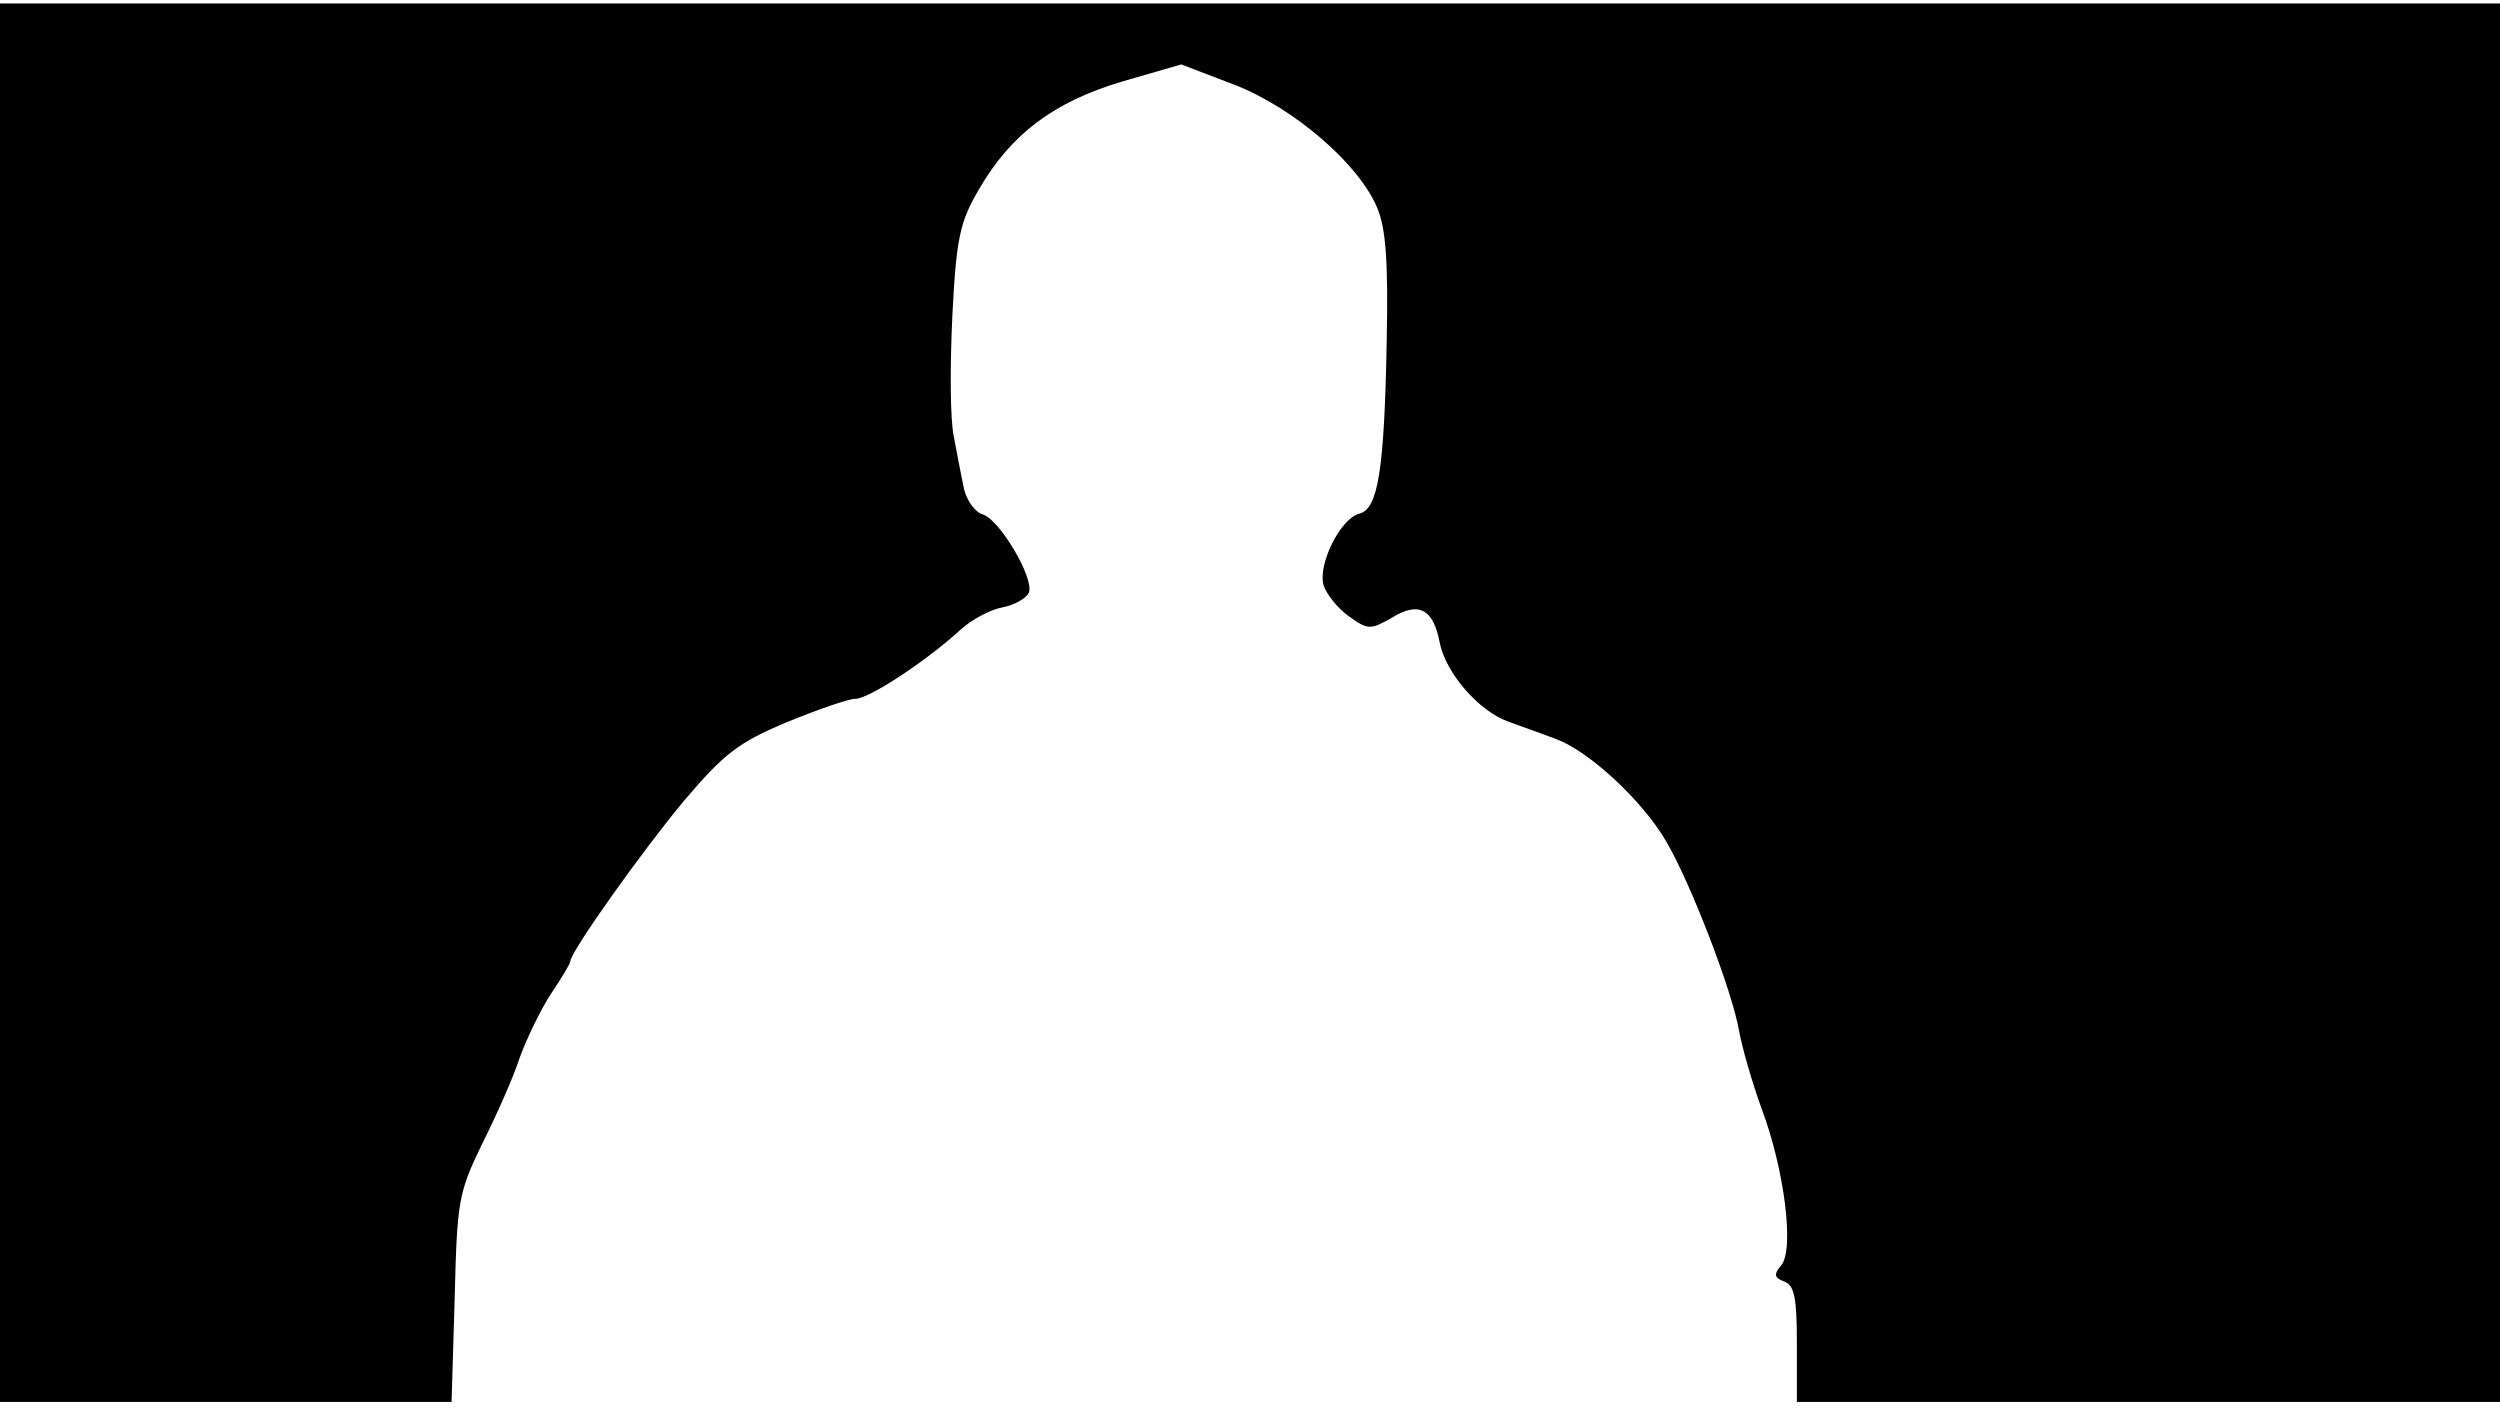 <svg version="1.0" xmlns="http://www.w3.org/2000/svg"
 width="628px" height="355px" viewBox="0 0 320 180"
 preserveAspectRatio="xMidYMid meet">
<g transform="translate(0,180) scale(0.1,-0.1)"
fill="#000000" stroke="none">
<path d="M0 905 l0 -895 289 0 289 0 4 133 c3 125 5 135 35 197 18 36 40 85 48 110 9
25 27 62 40 82 14 21 25 39 25 42 0 12 94 144 146 206 51 60 69 74 131 100 39
16 79 30 88 30 17 0 89 47 134 88 14 13 38 26 54 29 16 3 31 12 34 19 7 18
-37 93 -59 100 -10 3 -20 17 -24 32 -3 15 -9 45 -13 67 -5 22 -5 92 -2 155 5
101 10 121 34 162 41 71 96 112 183 138 l76 22 68 -26 c77 -30 160 -102 183
-158 11 -26 14 -70 12 -169 -3 -166 -11 -216 -35 -222 -24 -6 -53 -64 -46 -91
3 -11 18 -30 32 -40 25 -18 28 -18 56 -2 34 21 53 11 61 -33 8 -38 49 -86 87
-100 16 -6 45 -16 63 -23 42 -16 110 -79 140 -131 31 -53 84 -190 93 -242 4
-22 17 -67 29 -100 29 -77 42 -180 25 -200 -10 -12 -9 -16 4 -21 13 -5 16 -21
16 -80 l0 -74 450 0 450 0 0 895 0 895 -1600 0 -1600 0 0 -895z"/>
</g>
</svg>
